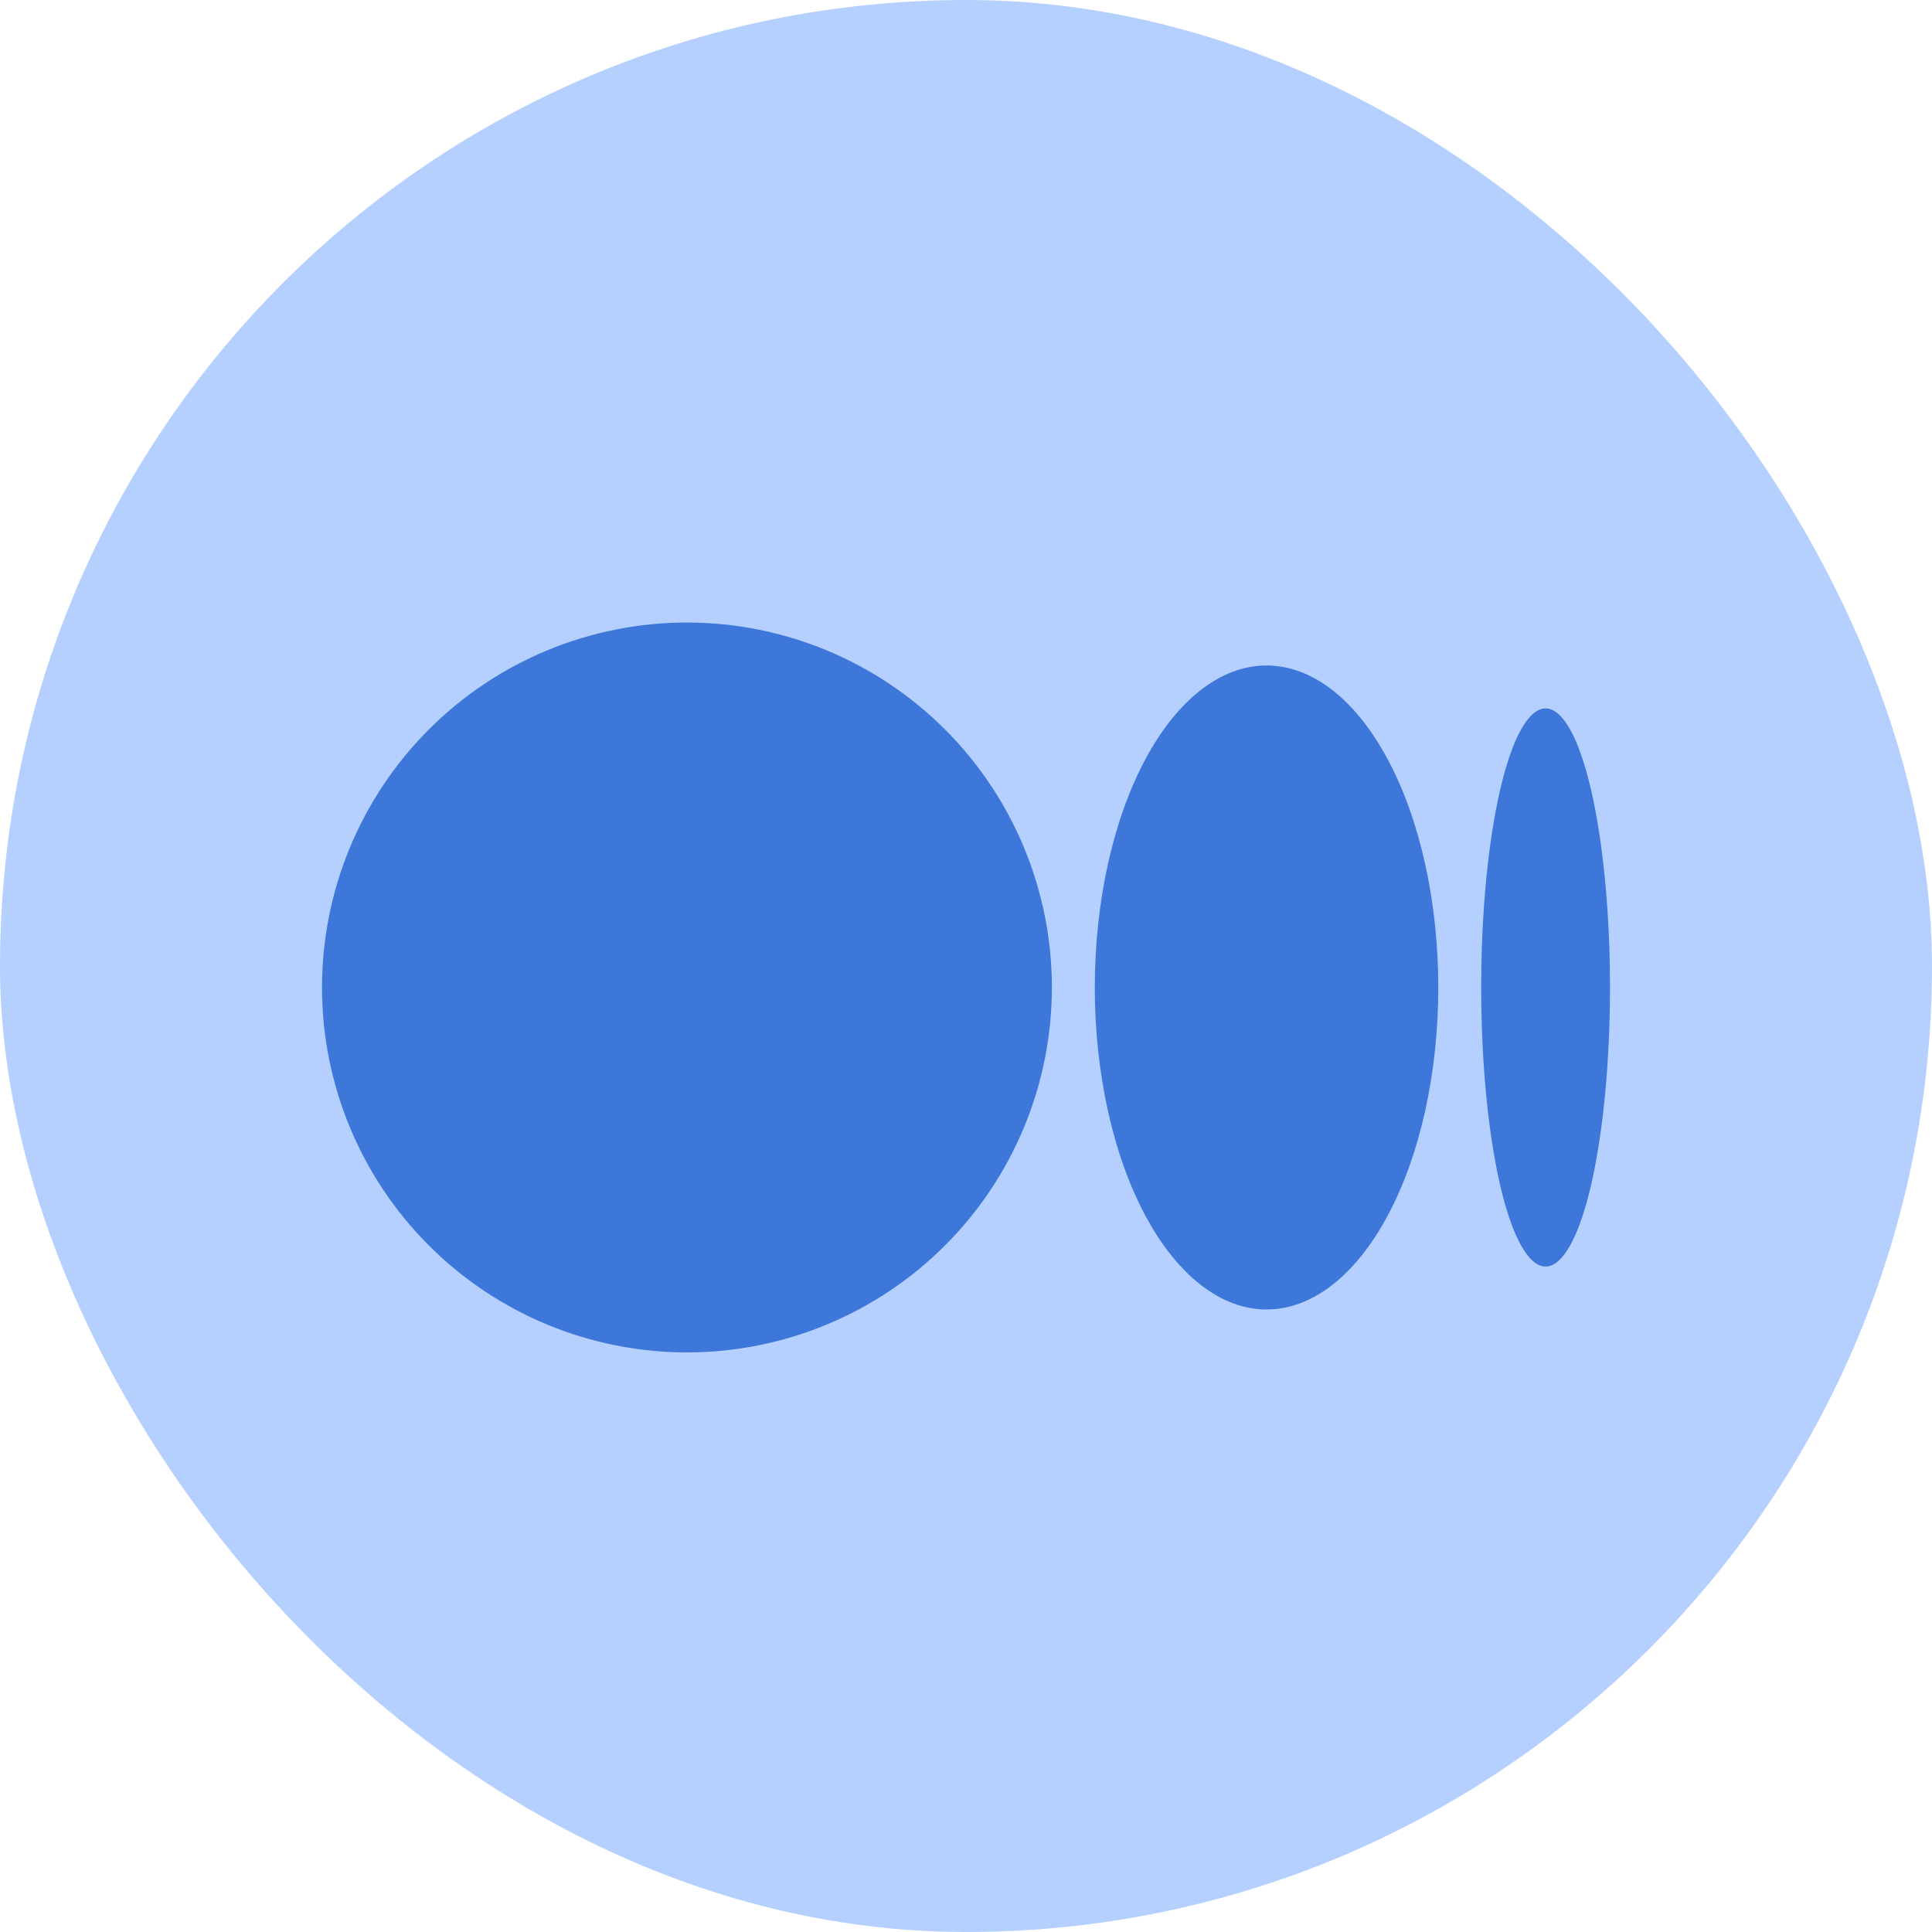 <svg width="42" height="42" viewBox="0 0 42 42" fill="none" xmlns="http://www.w3.org/2000/svg">
<rect width="42" height="42" rx="21" fill="#B5D0FF"/>
<g clip-path="url(#clip0_1_269)">
<path d="M14.933 13.533C13.892 13.533 12.86 13.739 11.897 14.137C10.935 14.536 10.06 15.12 9.324 15.857C8.587 16.594 8.003 17.468 7.604 18.431C7.205 19.393 7 20.425 7 21.467C7 22.509 7.205 23.54 7.604 24.503C8.003 25.465 8.587 26.34 9.324 27.076C10.06 27.813 10.935 28.397 11.897 28.796C12.86 29.195 13.892 29.4 14.933 29.4C15.975 29.4 17.007 29.195 17.969 28.796C18.932 28.397 19.806 27.813 20.543 27.076C21.28 26.34 21.864 25.465 22.263 24.503C22.662 23.54 22.867 22.509 22.867 21.467C22.867 20.425 22.662 19.393 22.263 18.431C21.864 17.468 21.28 16.594 20.543 15.857C19.806 15.12 18.932 14.536 17.969 14.137C17.007 13.739 15.975 13.533 14.933 13.533V13.533ZM27.533 14.467C27.043 14.467 26.558 14.648 26.105 14.999C25.652 15.351 25.24 15.867 24.893 16.517C24.547 17.167 24.272 17.939 24.084 18.788C23.897 19.637 23.8 20.547 23.8 21.467C23.8 22.386 23.897 23.296 24.084 24.145C24.272 24.995 24.547 25.766 24.893 26.416C25.24 27.066 25.652 27.582 26.105 27.934C26.558 28.286 27.043 28.467 27.533 28.467C28.024 28.467 28.509 28.286 28.962 27.934C29.415 27.582 29.826 27.066 30.173 26.416C30.52 25.766 30.795 24.995 30.983 24.145C31.17 23.296 31.267 22.386 31.267 21.467C31.267 20.547 31.17 19.637 30.983 18.788C30.795 17.939 30.52 17.167 30.173 16.517C29.826 15.867 29.415 15.351 28.962 14.999C28.509 14.648 28.024 14.467 27.533 14.467V14.467ZM33.6 15.4C33.229 15.4 32.873 16.039 32.61 17.177C32.347 18.315 32.2 19.858 32.2 21.467C32.2 23.076 32.347 24.619 32.61 25.756C32.873 26.894 33.229 27.533 33.6 27.533C33.971 27.533 34.327 26.894 34.59 25.756C34.852 24.619 35 23.076 35 21.467C35 19.858 34.852 18.315 34.59 17.177C34.327 16.039 33.971 15.4 33.6 15.4V15.4Z" fill="#3D77DA"/>
</g>
<defs>
<clipPath id="clip0_1_269">
<rect width="28" height="28" fill="white" transform="translate(7 7)"/>
</clipPath>
</defs>
</svg>
